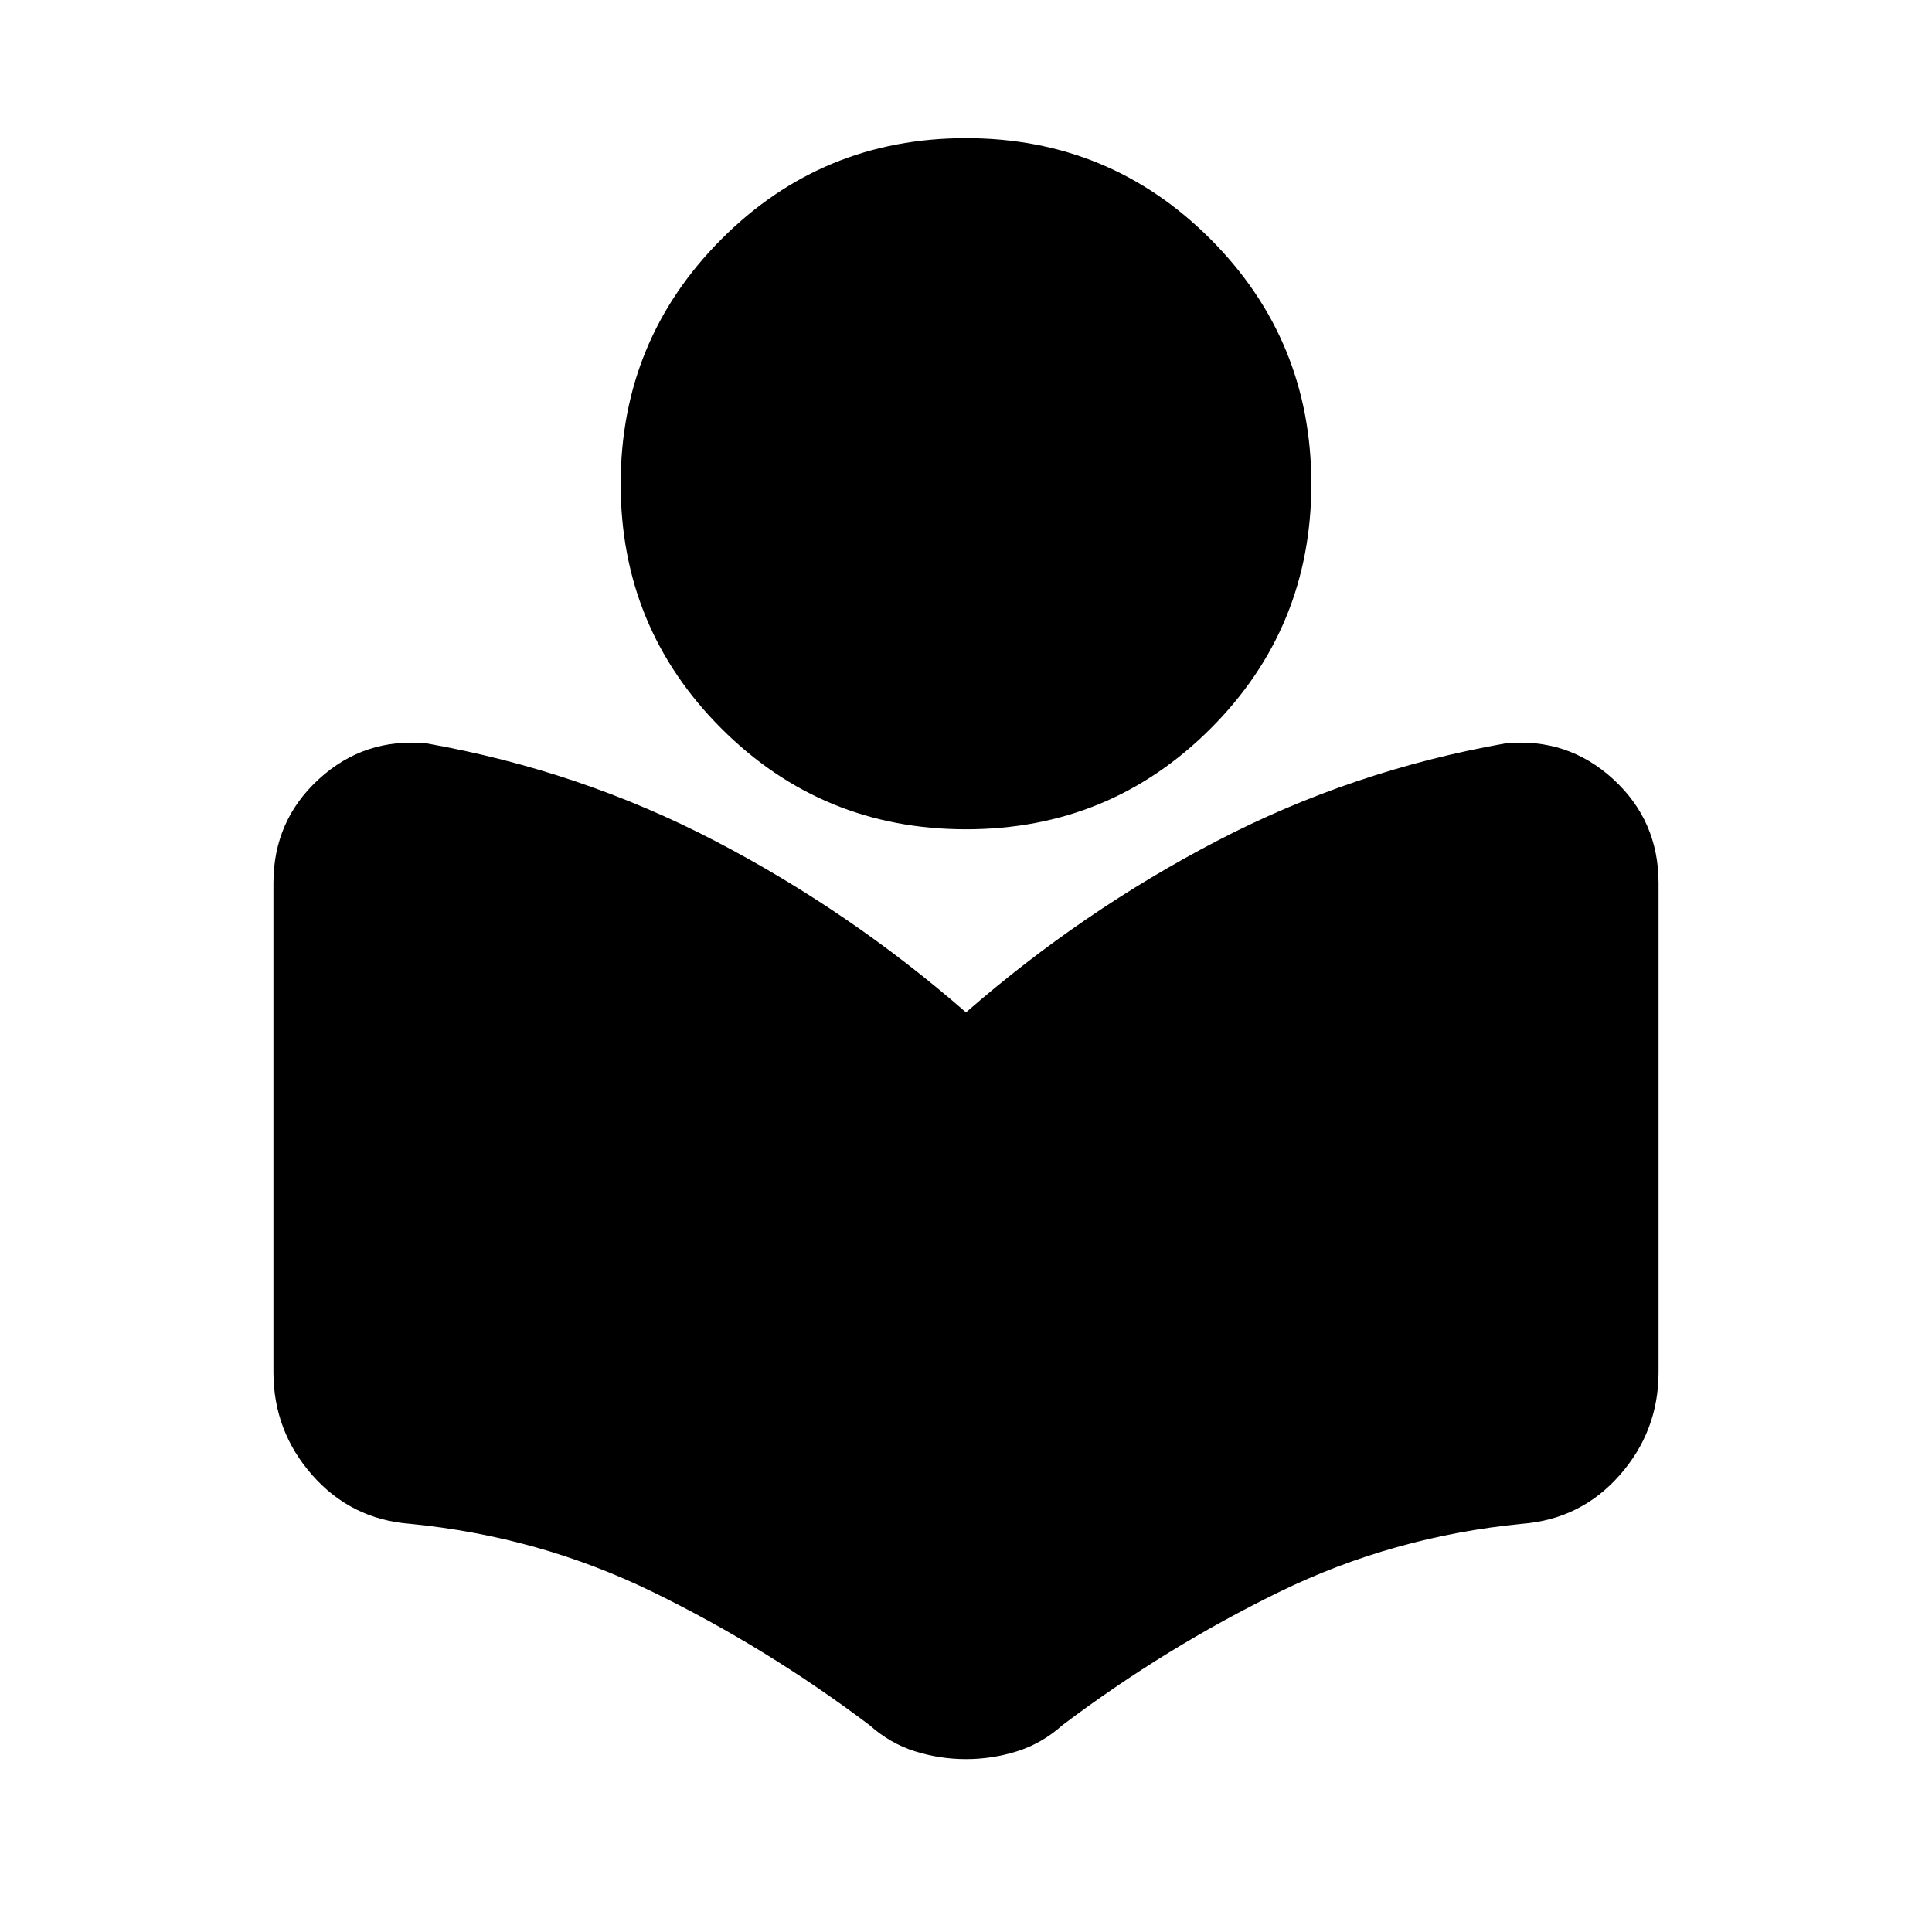 <svg xmlns="http://www.w3.org/2000/svg" height="20" viewBox="0 -960 960 960" width="20"><path d="M135.87-278.17v-243.05q0-31.03 22.64-51.71t53.51-17.68q76.2 13.52 143.25 48.45 67.06 34.92 124.73 85.2 57.67-50.28 124.73-85.2 67.05-34.93 143.25-48.45 30.87-3 53.51 17.68 22.64 20.68 22.64 51.71v243.05q0 29.29-19.34 51.2-19.33 21.9-48.53 24.14-64.08 6.26-120.59 33.85-56.52 27.59-107.7 66.17-10.25 9.14-22.61 13.02Q493-85.91 480-85.91t-25.36-3.88q-12.36-3.88-22.61-13.02-51.18-38.58-107.7-66.17-56.51-27.59-120.59-33.85-29.2-2.24-48.53-24.14-19.34-21.91-19.34-51.2Zm344.16-269.76q-71.46 0-121.54-50.05-50.08-50.04-50.08-121.51t50.05-121.66q50.04-50.2 121.51-50.2 71.46 0 121.54 50.2 50.08 50.19 50.08 121.66t-50.05 121.51q-50.04 50.05-121.51 50.05Z"/></svg>